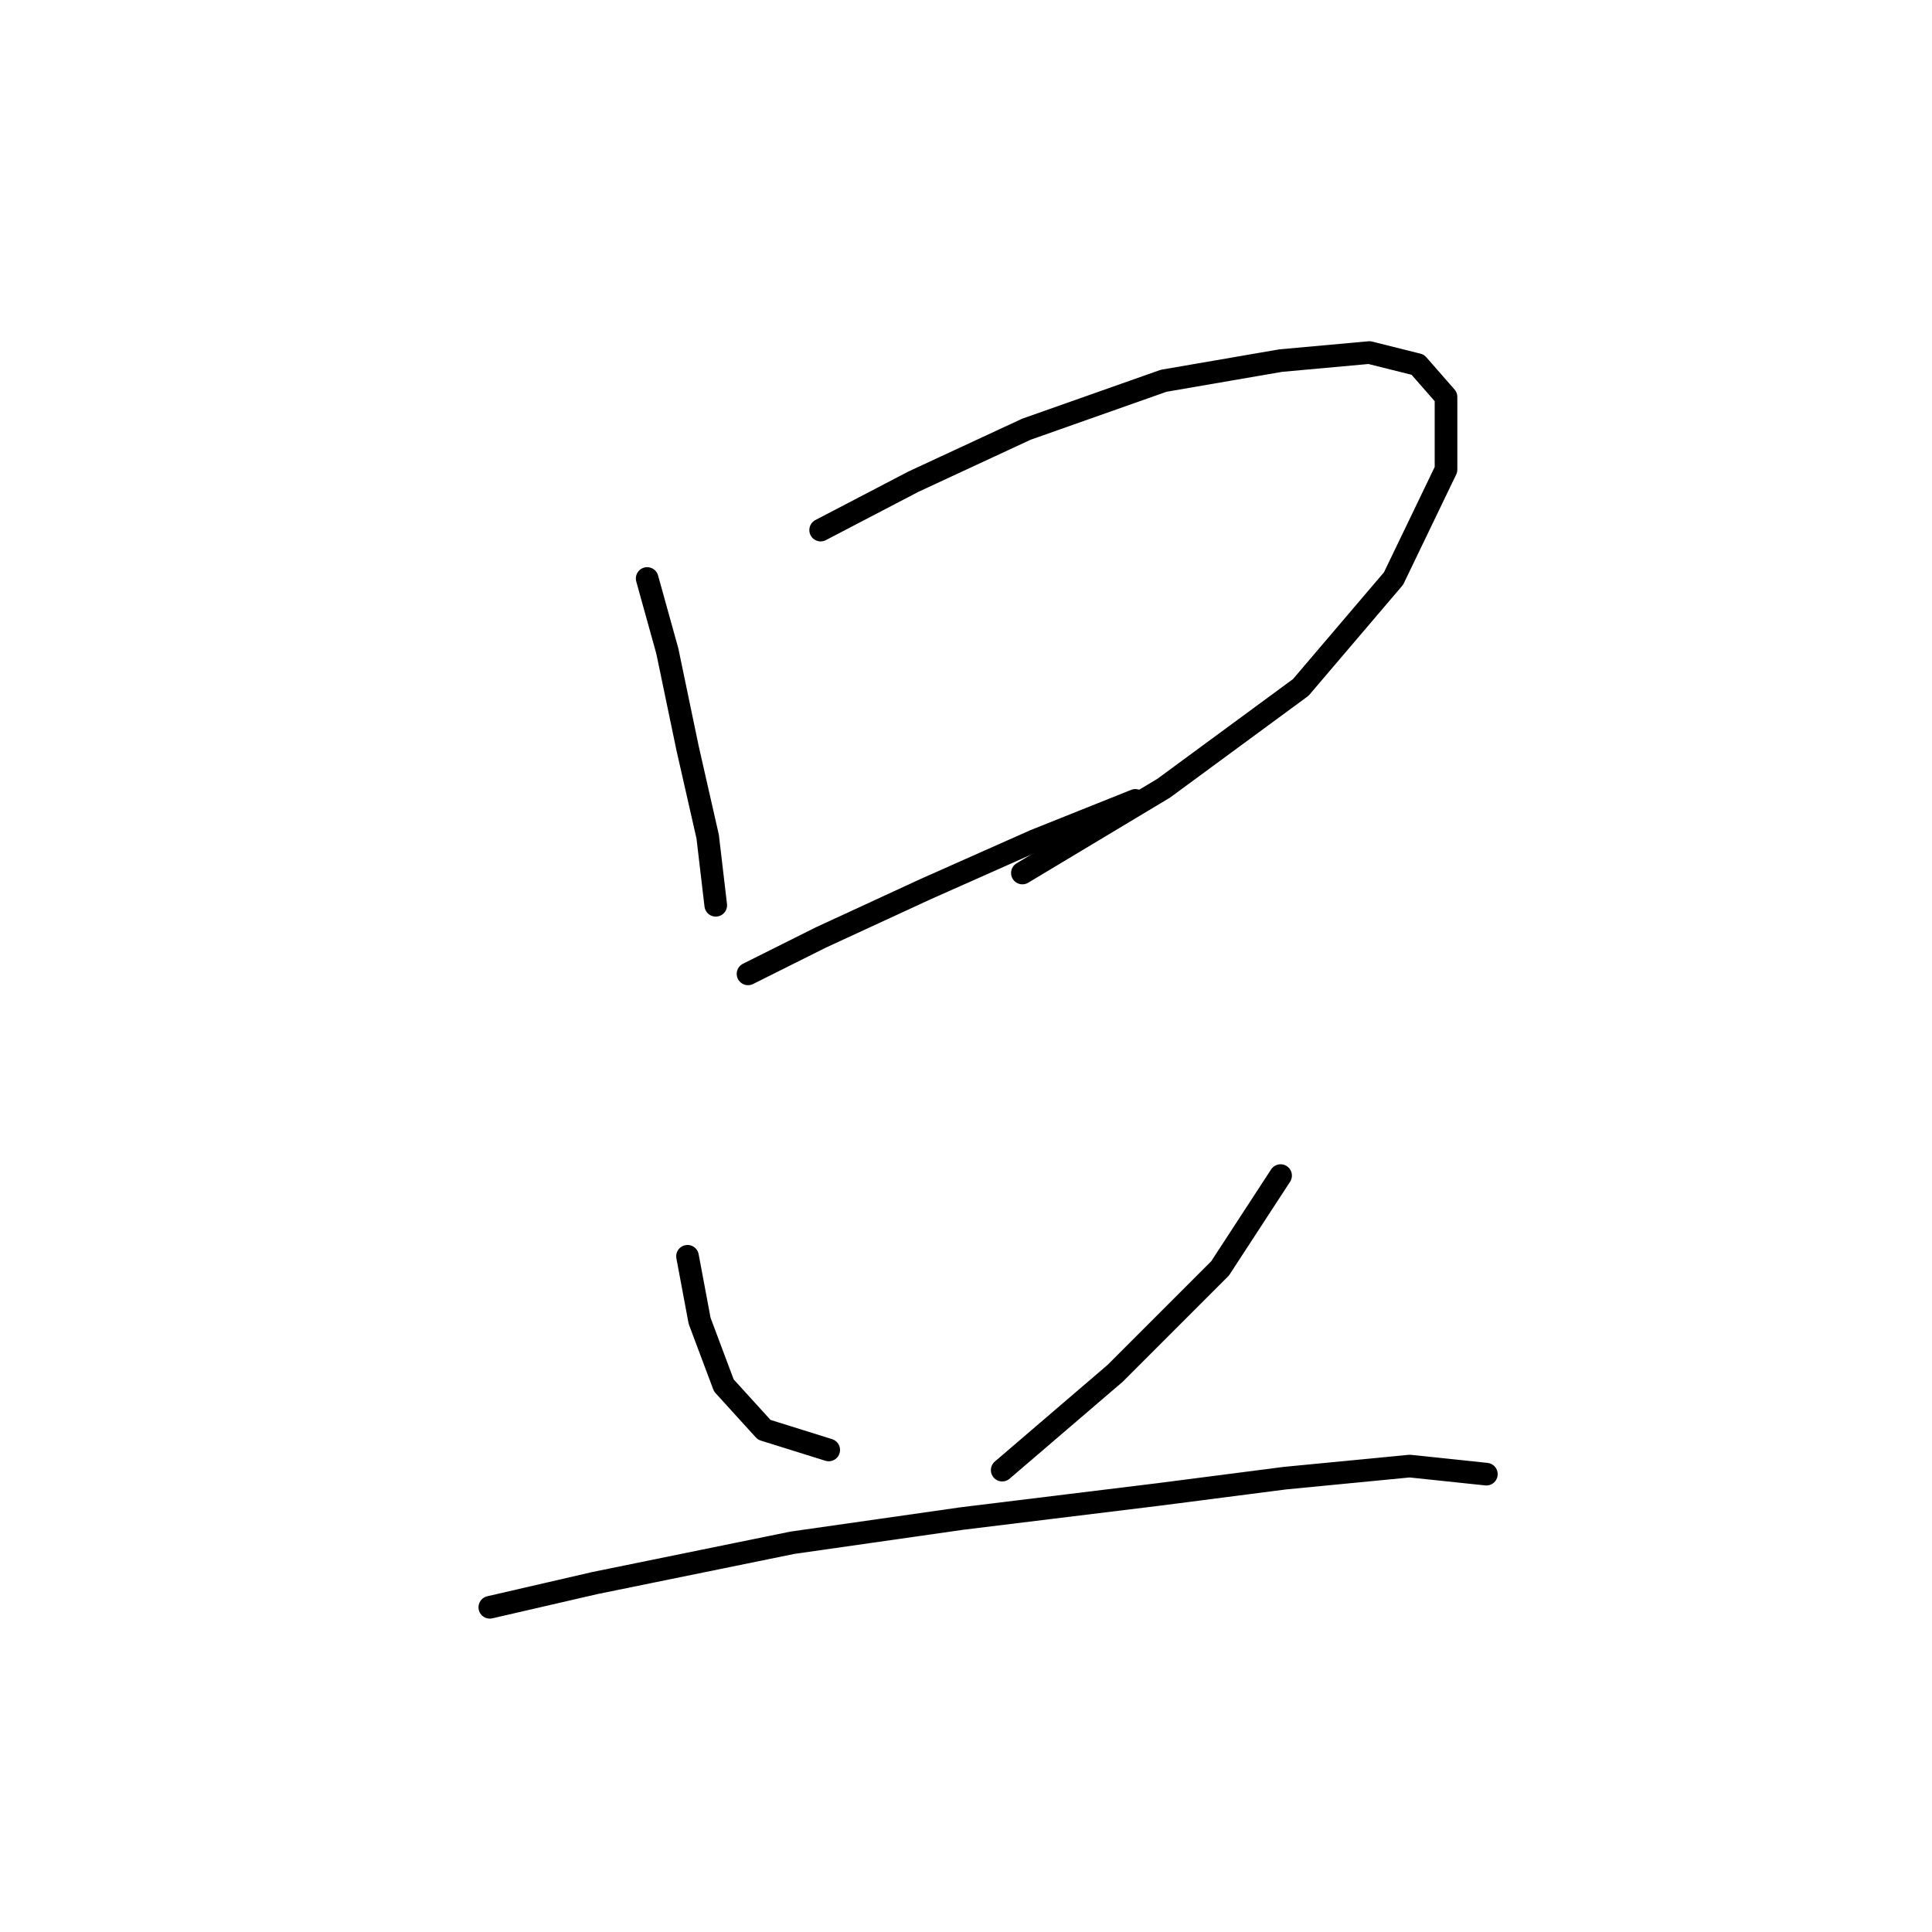 <?xml version="1.0" standalone="no"?>
    <svg width="256" height="256" xmlns="http://www.w3.org/2000/svg" version="1.1">
    <polyline stroke="black" stroke-width="3" stroke-linecap="round" fill="transparent" stroke-linejoin="round" points="85.753 76.653 88.426 86.275 91.099 99.106 93.772 110.867 94.841 119.955 94.841 119.955 " />
        <polyline stroke="black" stroke-width="3" stroke-linecap="round" fill="transparent" stroke-linejoin="round" points="108.741 70.238 121.037 63.822 136.005 56.873 154.182 50.457 169.685 47.784 181.446 46.715 187.861 48.319 191.604 52.596 191.604 62.219 184.654 76.653 172.358 91.087 154.182 104.452 135.471 115.678 135.471 115.678 " />
        <polyline stroke="black" stroke-width="3" stroke-linecap="round" fill="transparent" stroke-linejoin="round" points="99.118 129.043 108.741 124.232 122.64 117.817 137.075 111.402 150.44 106.056 150.44 106.056 " />
        <polyline stroke="black" stroke-width="3" stroke-linecap="round" fill="transparent" stroke-linejoin="round" points="91.099 166.465 92.703 175.019 95.911 183.572 101.257 189.453 109.81 192.126 109.81 192.126 " />
        <polyline stroke="black" stroke-width="3" stroke-linecap="round" fill="transparent" stroke-linejoin="round" points="169.685 155.773 161.666 168.069 147.767 181.968 132.798 194.799 132.798 194.799 " />
        <polyline stroke="black" stroke-width="3" stroke-linecap="round" fill="transparent" stroke-linejoin="round" points="64.904 212.975 78.803 209.768 104.999 204.422 127.452 201.214 153.647 198.006 170.22 195.868 186.792 194.264 196.95 195.333 196.95 195.333 " />
        </svg>